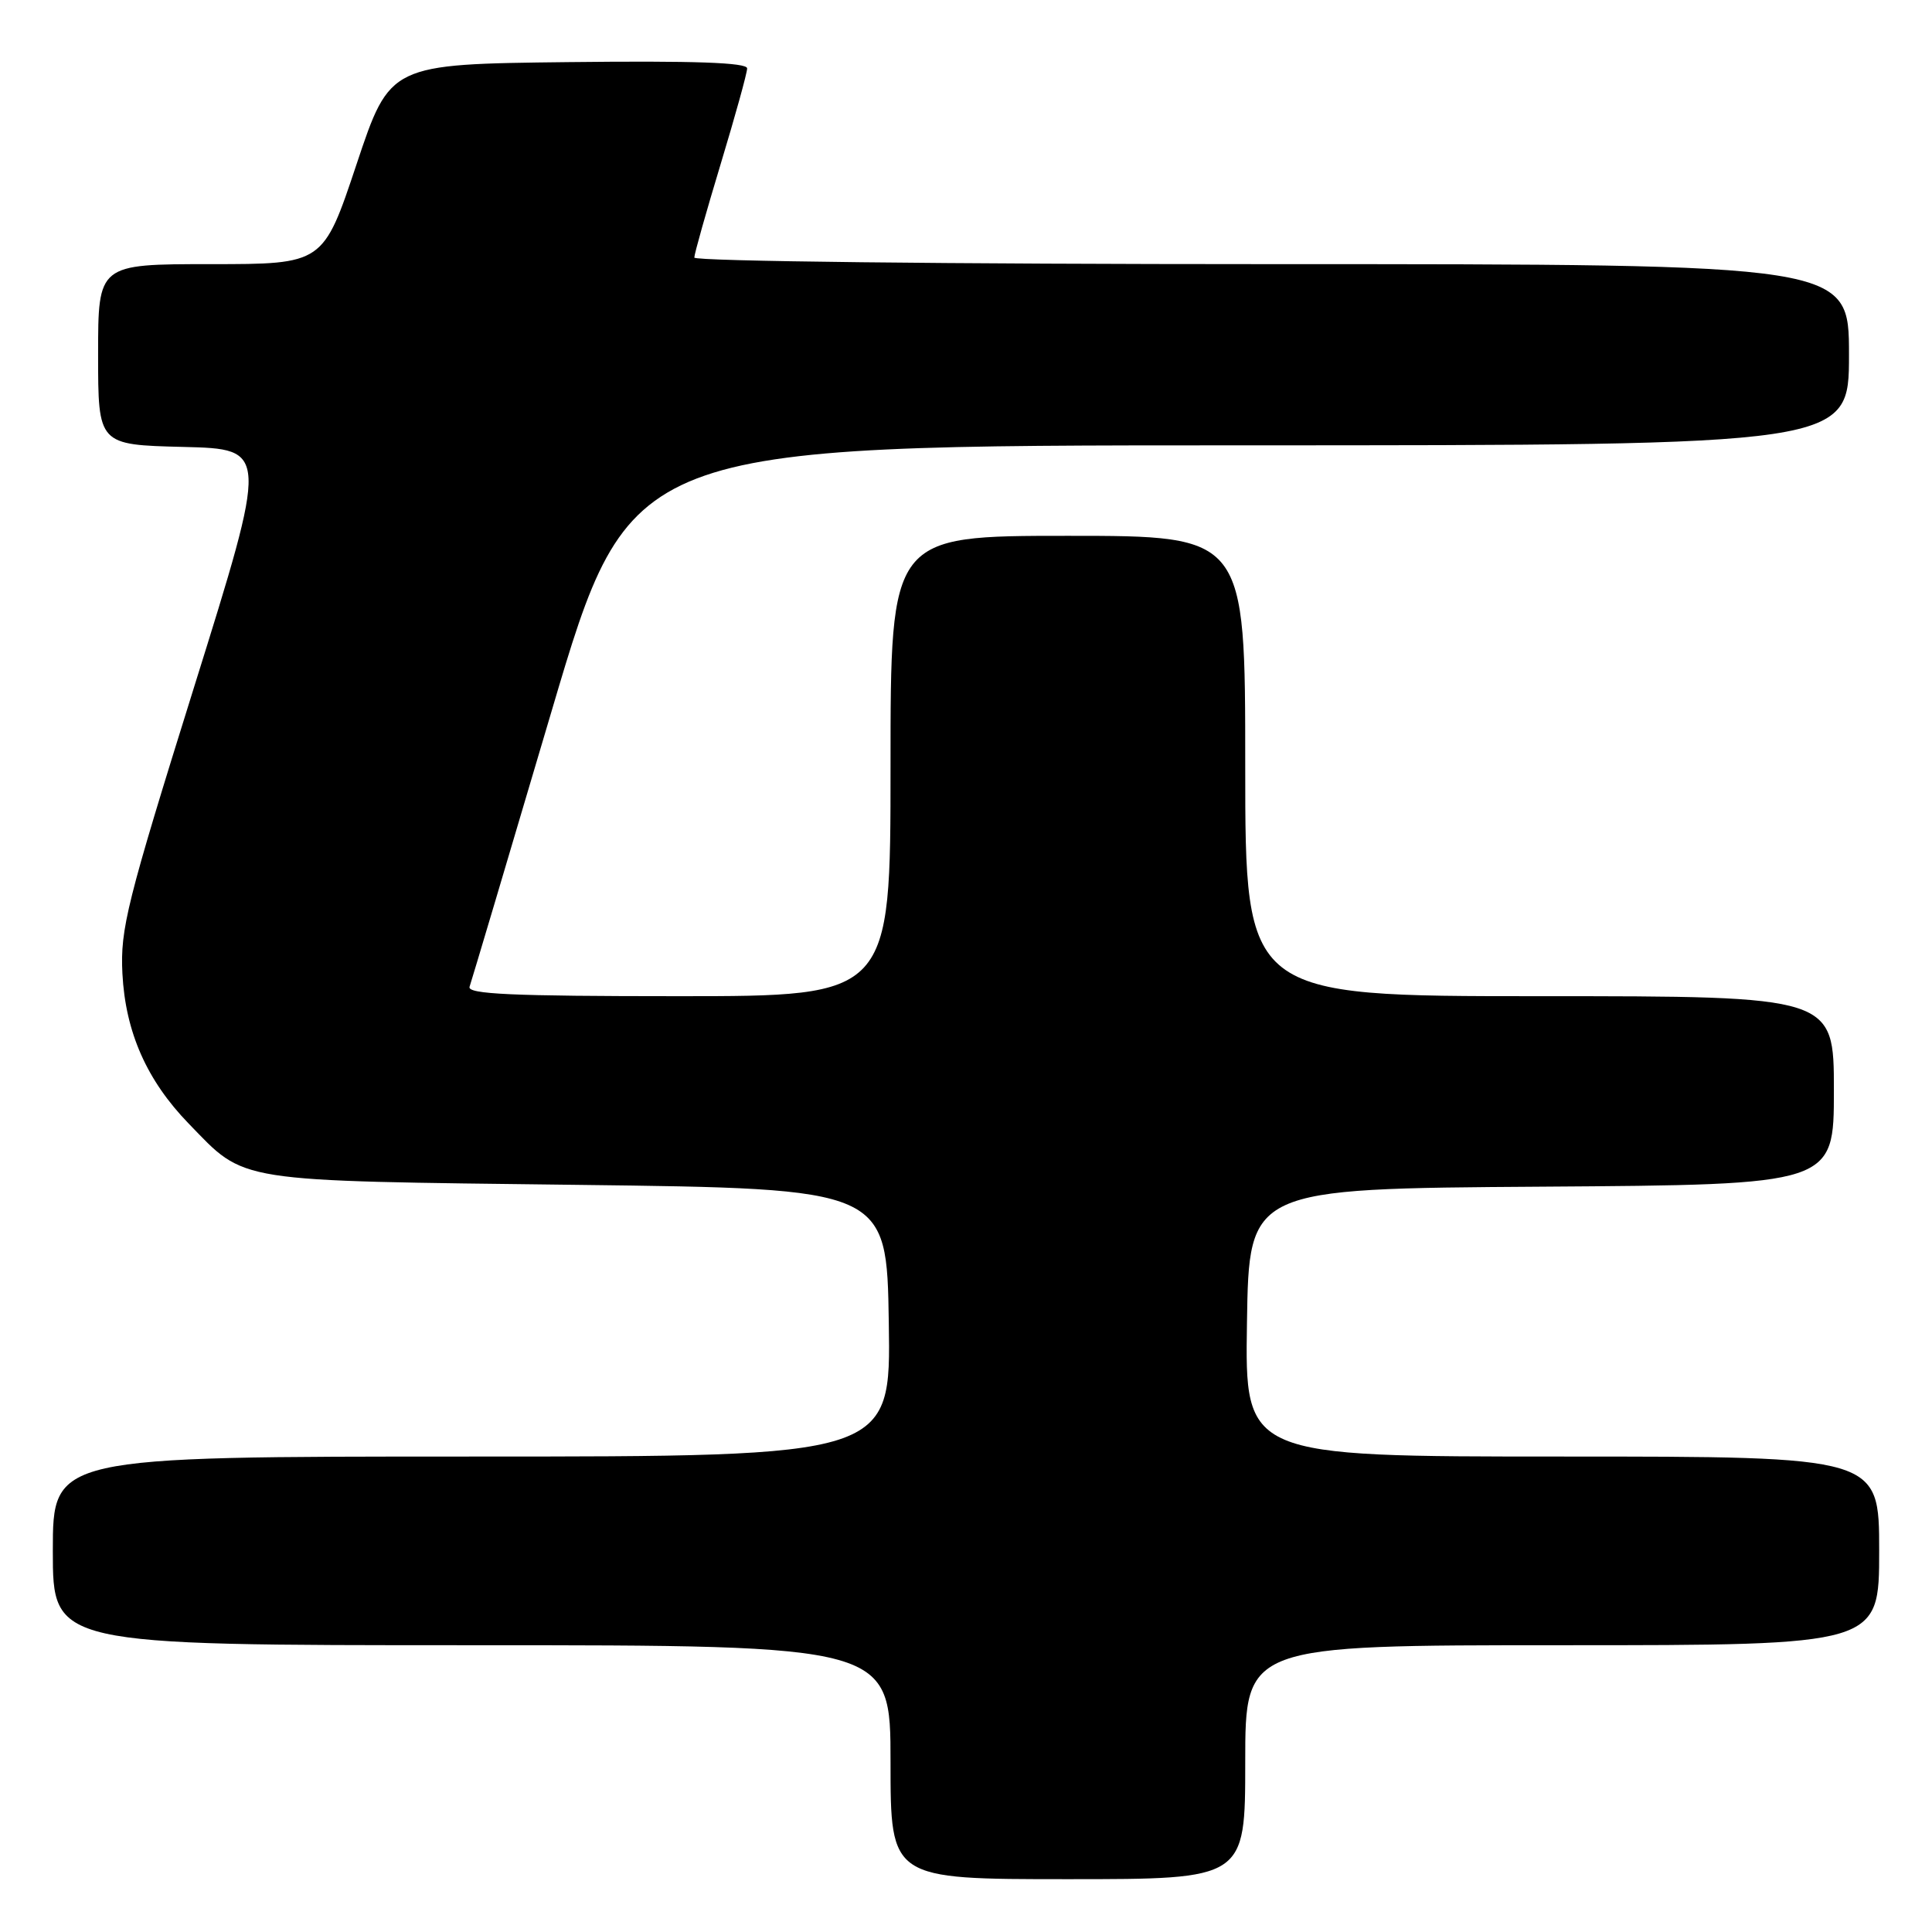 <?xml version="1.0" encoding="UTF-8" standalone="no"?>
<!DOCTYPE svg PUBLIC "-//W3C//DTD SVG 1.1//EN" "http://www.w3.org/Graphics/SVG/1.1/DTD/svg11.dtd" >
<svg xmlns="http://www.w3.org/2000/svg" xmlns:xlink="http://www.w3.org/1999/xlink" version="1.1" viewBox="0 0 256 256">
 <g >
 <path fill="currentColor"
d=" M 165.00 233.50 C 165.00 218.00 165.00 218.00 207.00 218.00 C 249.00 218.00 249.00 218.00 249.00 205.50 C 249.00 193.00 249.00 193.00 206.98 193.00 C 164.95 193.00 164.95 193.00 165.23 175.25 C 165.50 157.50 165.50 157.50 204.25 157.24 C 243.00 156.98 243.00 156.98 243.00 144.49 C 243.00 132.00 243.00 132.00 204.00 132.00 C 165.00 132.00 165.00 132.00 165.00 101.50 C 165.00 71.00 165.00 71.00 141.50 71.00 C 118.00 71.00 118.00 71.00 118.00 101.50 C 118.00 132.00 118.00 132.00 89.89 132.00 C 67.84 132.00 61.88 131.73 62.22 130.75 C 62.46 130.06 67.35 113.64 73.08 94.26 C 83.50 59.01 83.50 59.01 164.25 59.01 C 245.00 59.00 245.00 59.00 245.00 47.00 C 245.00 35.00 245.00 35.00 168.50 35.00 C 125.57 35.00 92.00 34.62 92.00 34.13 C 92.00 33.65 93.58 28.06 95.50 21.71 C 97.42 15.36 99.00 9.67 99.00 9.06 C 99.00 8.29 92.03 8.04 75.33 8.23 C 51.67 8.50 51.67 8.50 47.25 21.75 C 42.83 35.00 42.83 35.00 27.92 35.00 C 13.00 35.00 13.00 35.00 13.00 46.97 C 13.00 58.94 13.00 58.94 24.29 59.22 C 35.57 59.50 35.57 59.50 25.73 91.00 C 16.80 119.59 15.92 123.10 16.22 129.00 C 16.62 136.76 19.45 143.16 25.01 148.89 C 32.65 156.76 30.62 156.44 76.50 157.00 C 117.50 157.50 117.50 157.50 117.77 175.25 C 118.05 193.00 118.05 193.00 62.52 193.00 C 7.00 193.00 7.00 193.00 7.00 205.50 C 7.00 218.00 7.00 218.00 62.50 218.00 C 118.00 218.00 118.00 218.00 118.00 233.50 C 118.00 249.00 118.00 249.00 141.50 249.00 C 165.00 249.00 165.00 249.00 165.00 233.50 Z "/>
</g>
</svg>
